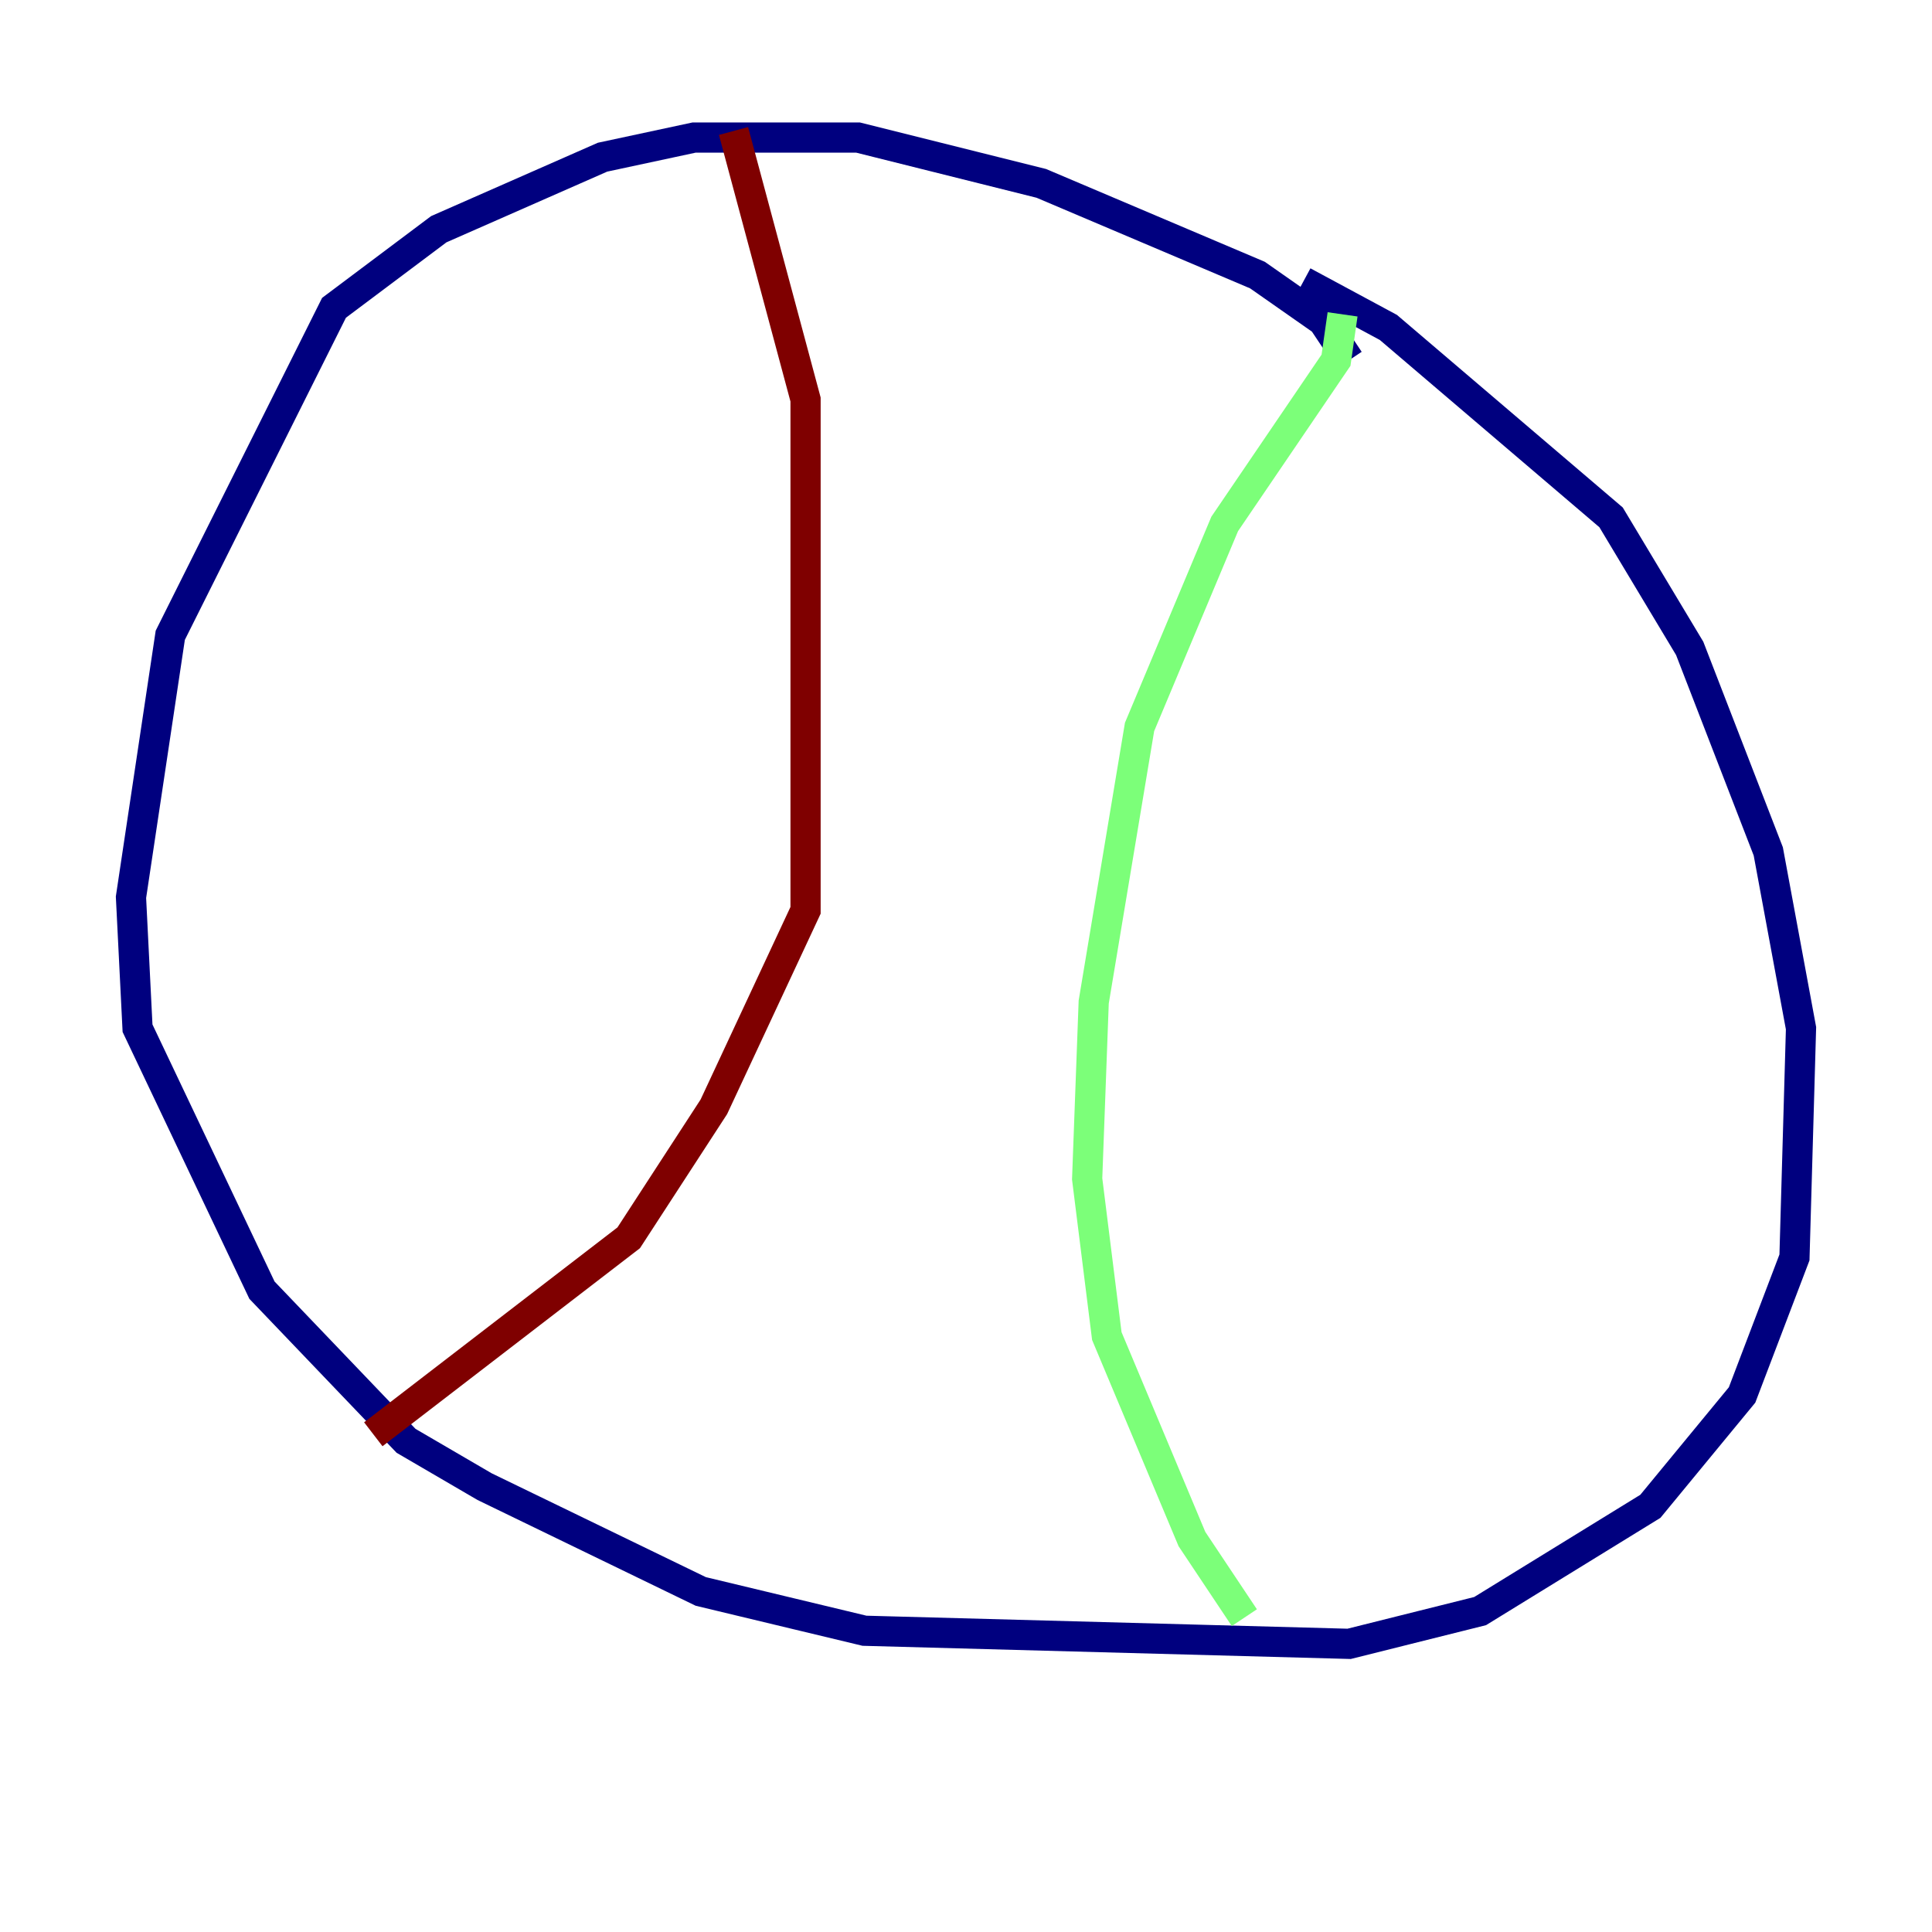 <?xml version="1.0" encoding="utf-8" ?>
<svg baseProfile="tiny" height="128" version="1.2" viewBox="0,0,128,128" width="128" xmlns="http://www.w3.org/2000/svg" xmlns:ev="http://www.w3.org/2001/xml-events" xmlns:xlink="http://www.w3.org/1999/xlink"><defs /><polyline fill="none" points="89.383,23.864 87.647,21.261 83.308,18.224 68.99,12.149 56.841,9.112 45.993,9.112 39.919,10.414 29.071,15.186 22.129,20.393 11.281,42.088 8.678,59.444 9.112,68.122 17.356,85.478 26.902,95.458 32.108,98.495 46.427,105.437 57.275,108.041 89.383,108.909 98.061,106.739 109.342,99.797 115.417,92.42 118.888,83.308 119.322,68.122 117.153,56.407 111.946,42.956 106.739,34.278 91.986,21.695 86.346,18.658" stroke="#00007f" stroke-width="2" /><polyline fill="none" points="88.949,20.827 88.515,23.864 81.139,34.712 75.498,48.163 72.461,66.386 72.027,78.102 73.329,88.515 78.969,101.966 82.441,107.173" stroke="#7cff79" stroke-width="2" /><polyline fill="none" points="48.597,8.678 53.37,26.468 53.37,60.312 47.295,73.329 41.654,82.007 24.732,95.024" stroke="#7f0000" stroke-width="2" /></svg>